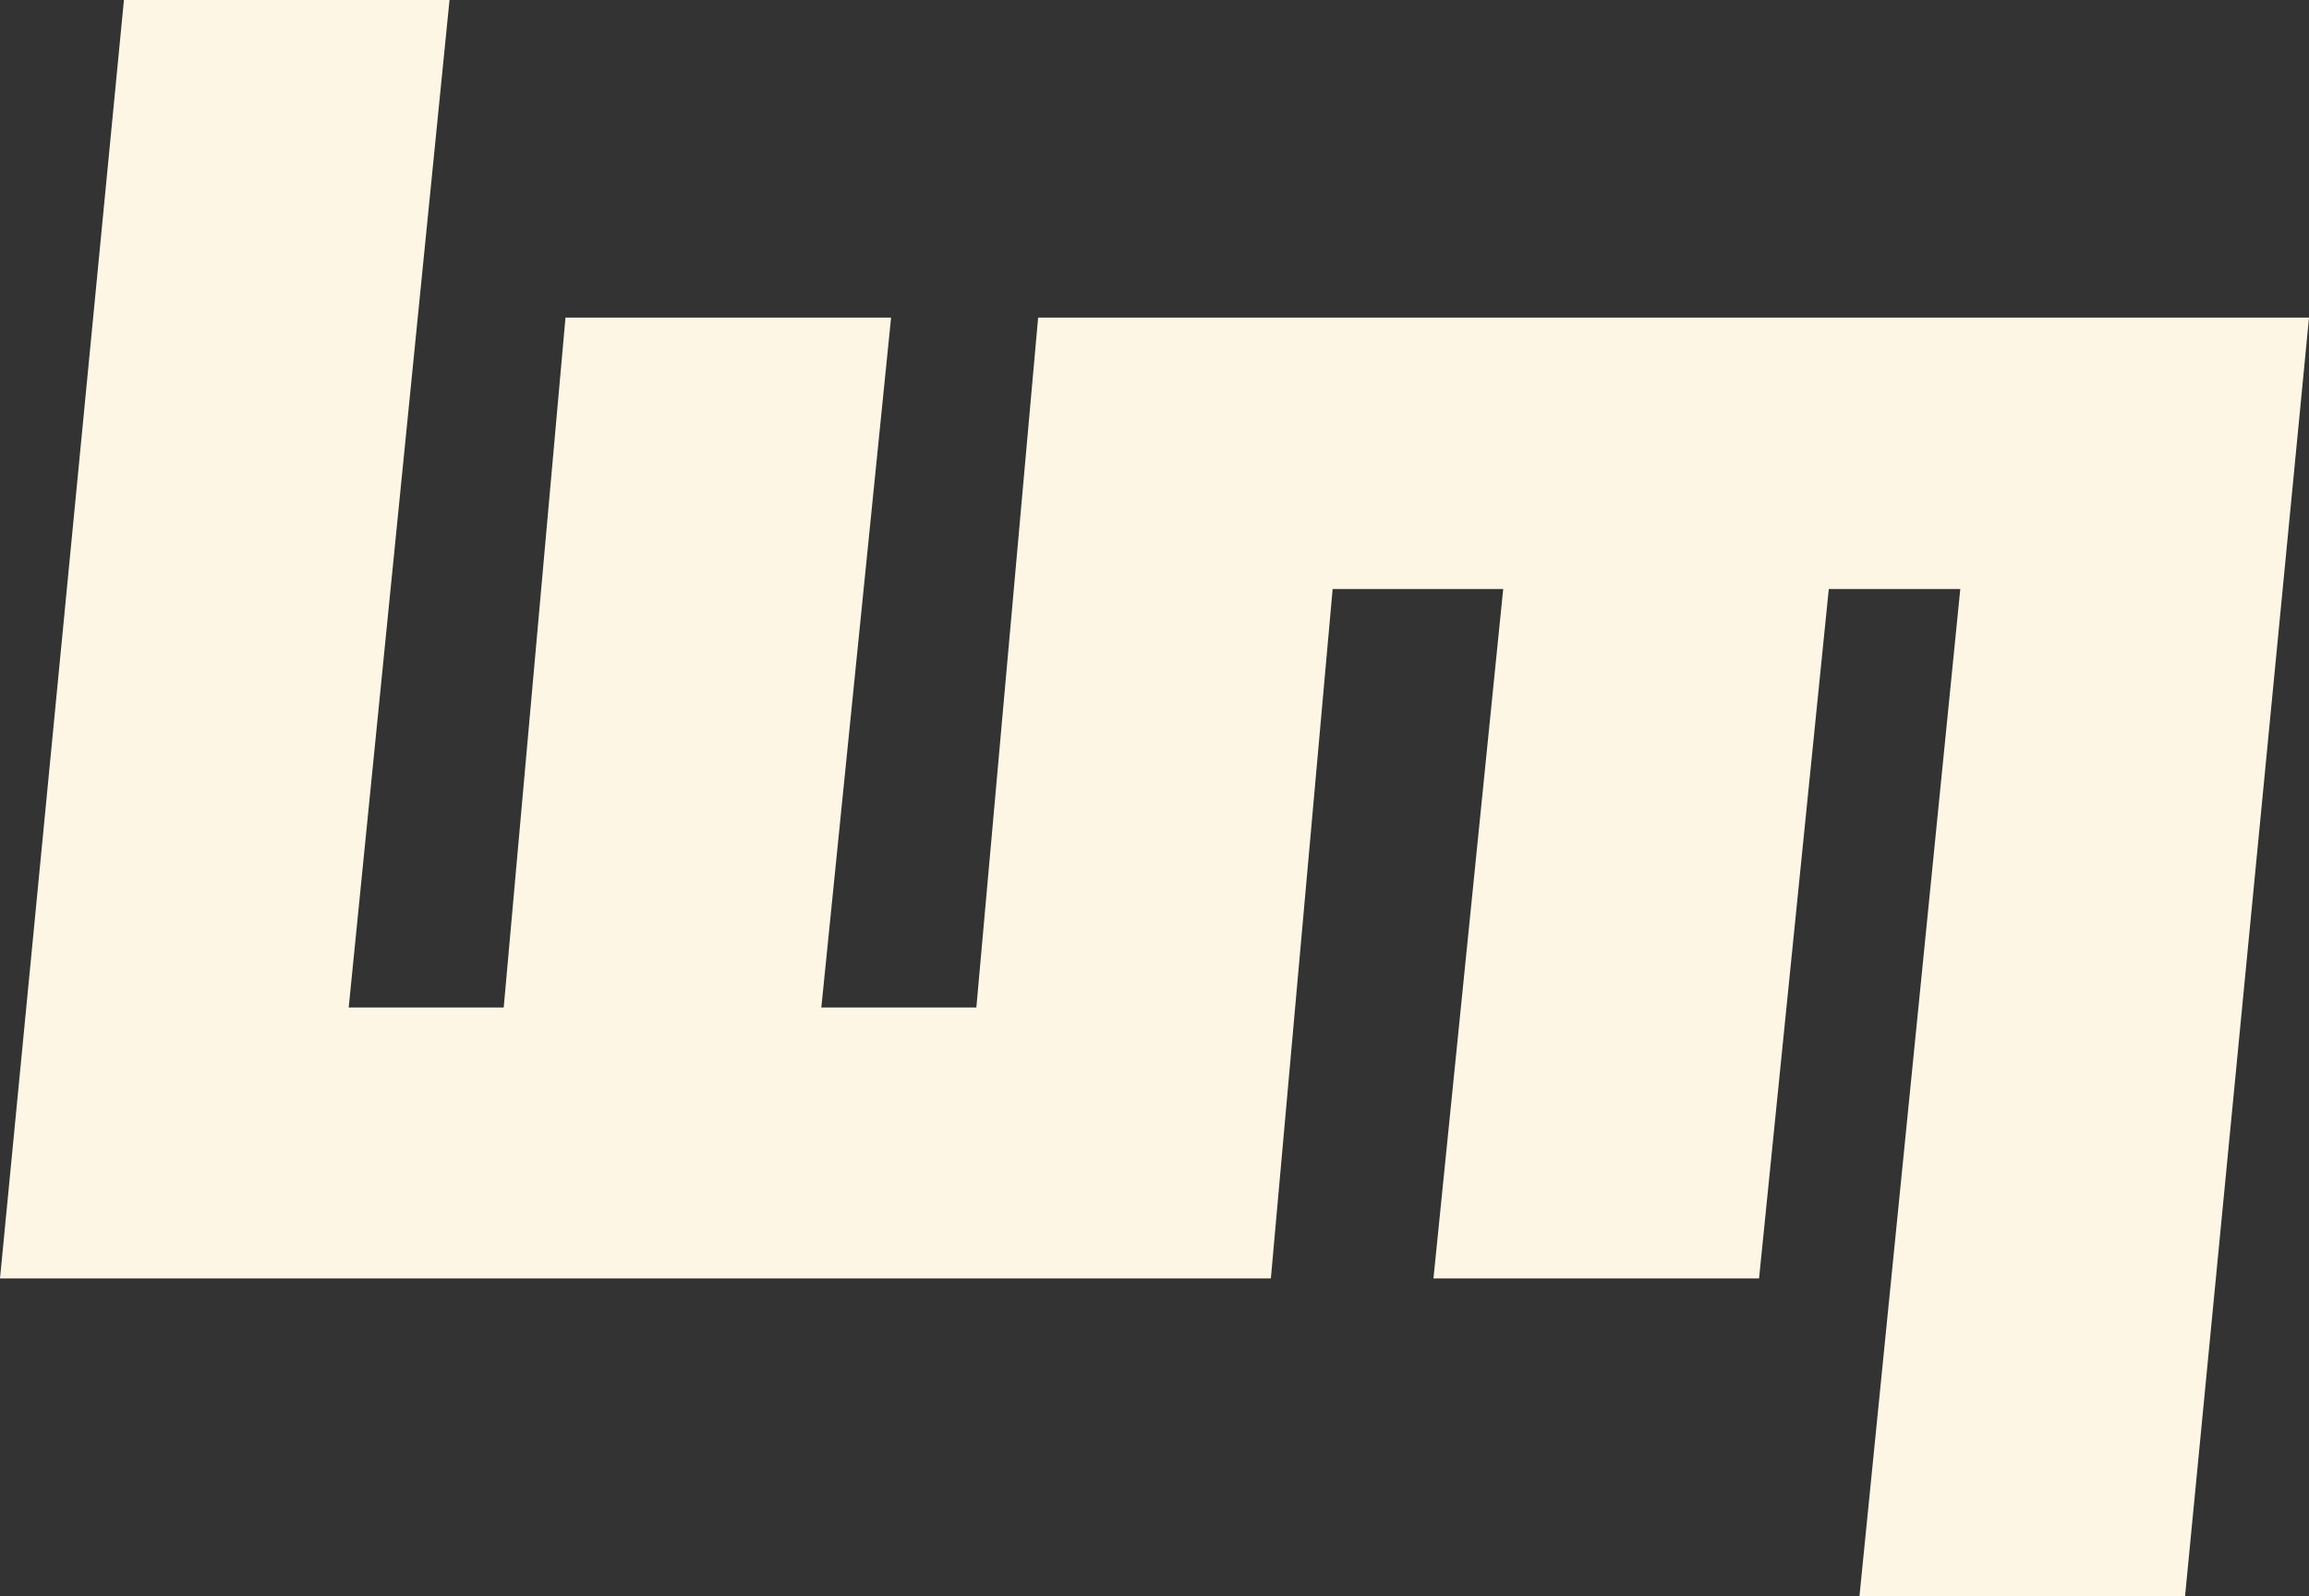 <?xml version="1.0" encoding="UTF-8"?>
<svg id="Layer_1" data-name="Layer 1" xmlns="http://www.w3.org/2000/svg" viewBox="0 0 57.94 40.05">
  <rect x="0" y="0" width="57.94" height="40.05" fill="#333333" stroke="none"/>
  <defs>
    <style>
      .cls-1 {
        fill: #fef6e5;
        fill-rule: evenodd;
        stroke-width: 0px;
      }
    </style>
  </defs>
  <polygon class="cls-1" points="3.11 0 11.28 0 8.75 25.28 12.64 25.28 14.19 7.97 22.36 7.97 20.61 25.28 24.5 25.28 26.05 7.97 57.94 7.97 54.83 40.05 46.66 40.05 49.19 14.78 45.89 14.78 44.14 32.08 35.97 32.08 37.72 14.78 33.44 14.78 31.89 32.08 0 32.08 3.11 0"/>
</svg>